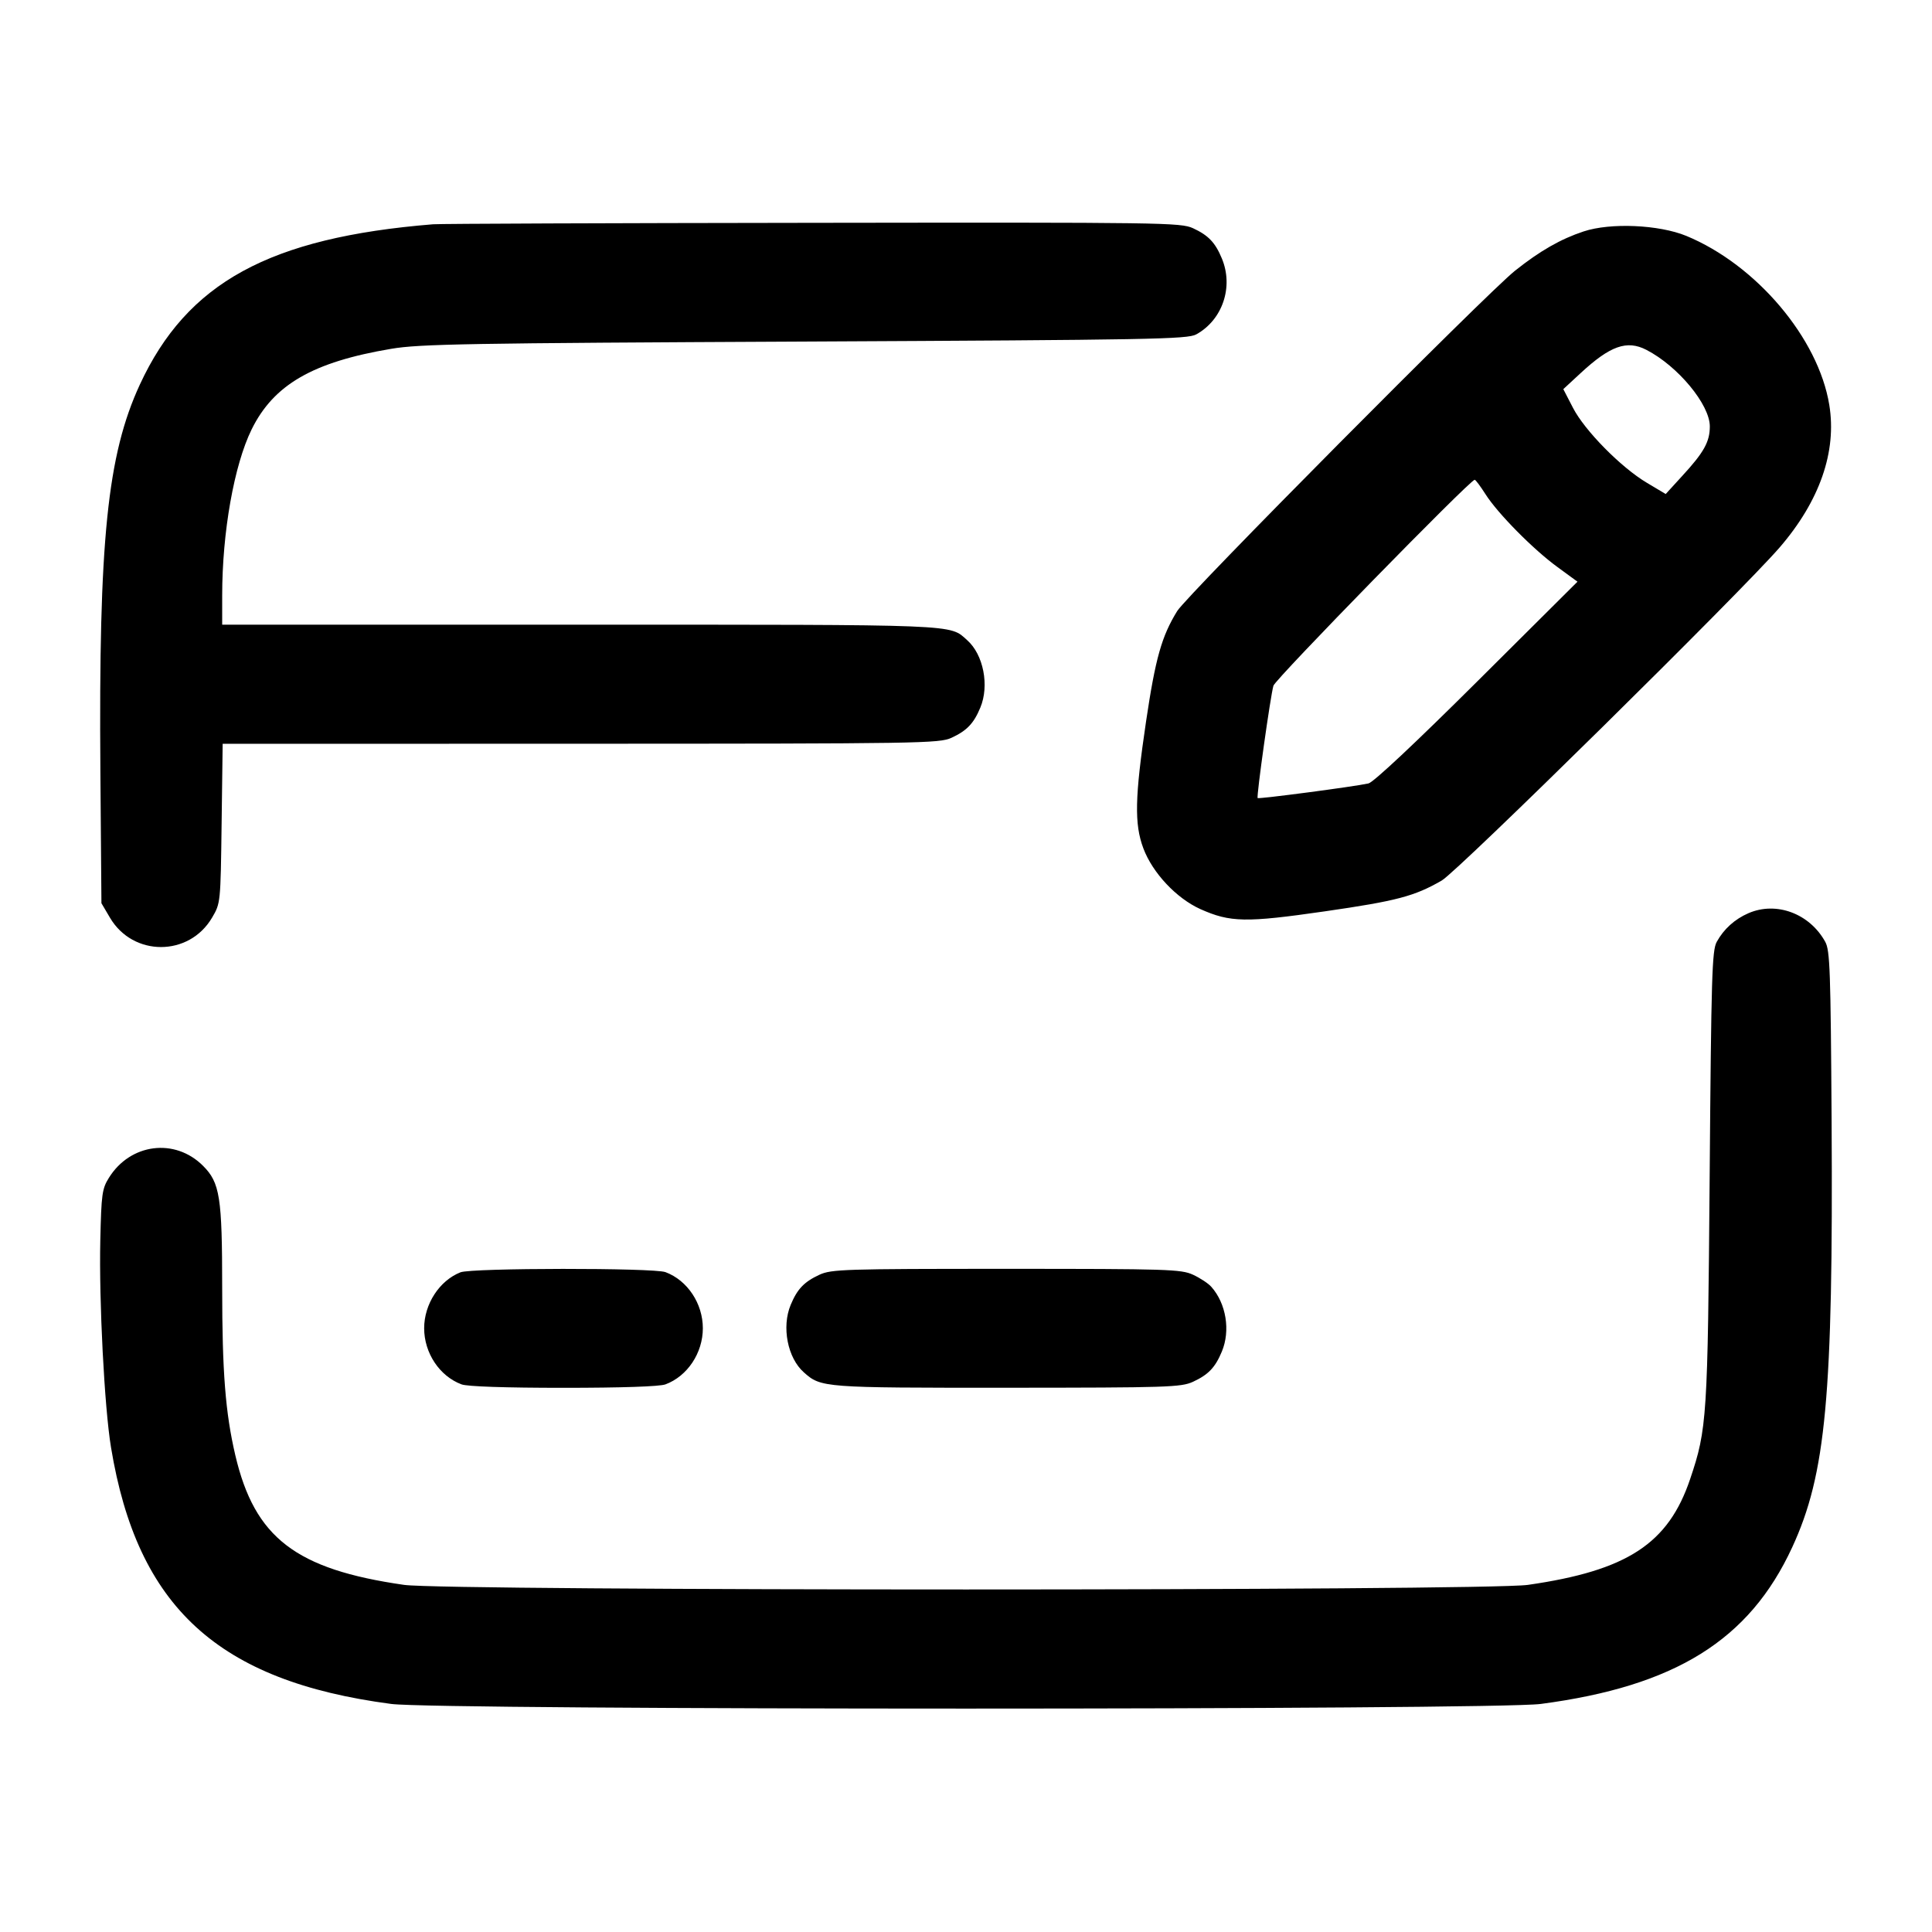 <svg width="24" height="24" viewBox="0 0 24 24" fill="none" xmlns="http://www.w3.org/2000/svg"><path d="M5.380 2.786 C 3.346 2.951,2.323 3.511,1.737 4.778 C 1.333 5.653,1.225 6.711,1.247 9.580 L 1.260 11.220 1.366 11.400 C 1.652 11.886,2.348 11.886,2.634 11.400 C 2.740 11.220,2.740 11.218,2.753 10.230 L 2.766 9.240 7.213 9.239 C 11.443 9.238,11.668 9.235,11.820 9.165 C 12.010 9.077,12.096 8.988,12.178 8.790 C 12.292 8.517,12.217 8.131,12.014 7.952 C 11.791 7.753,11.961 7.760,7.201 7.760 L 2.760 7.760 2.760 7.398 C 2.760 6.612,2.908 5.777,3.126 5.334 C 3.400 4.778,3.886 4.497,4.860 4.333 C 5.214 4.273,5.804 4.263,10.000 4.243 C 14.300 4.222,14.751 4.214,14.860 4.154 C 15.187 3.974,15.326 3.563,15.178 3.210 C 15.096 3.012,15.010 2.923,14.820 2.835 C 14.667 2.765,14.447 2.762,10.100 2.768 C 7.592 2.771,5.468 2.779,5.380 2.786 M19.672 2.875 C 19.388 2.969,19.130 3.116,18.820 3.363 C 18.466 3.645,14.747 7.391,14.624 7.590 C 14.431 7.903,14.354 8.174,14.237 8.960 C 14.097 9.906,14.090 10.236,14.203 10.538 C 14.317 10.843,14.614 11.159,14.911 11.293 C 15.283 11.459,15.474 11.463,16.458 11.321 C 17.350 11.192,17.571 11.134,17.910 10.938 C 18.110 10.823,21.635 7.348,22.107 6.801 C 22.605 6.224,22.819 5.609,22.724 5.030 C 22.589 4.201,21.817 3.289,20.947 2.930 C 20.608 2.791,20.006 2.764,19.672 2.875 M20.452 4.346 C 20.844 4.548,21.240 5.026,21.240 5.297 C 21.240 5.489,21.166 5.621,20.892 5.918 L 20.692 6.137 20.459 5.998 C 20.138 5.808,19.685 5.348,19.540 5.066 L 19.420 4.834 19.634 4.636 C 20.002 4.295,20.210 4.221,20.452 4.346 M18.452 6.137 C 18.603 6.376,19.048 6.827,19.350 7.046 L 19.596 7.226 18.348 8.468 C 17.585 9.227,17.061 9.719,17.000 9.732 C 16.822 9.772,15.635 9.928,15.623 9.914 C 15.606 9.895,15.783 8.638,15.819 8.518 C 15.845 8.433,18.262 5.960,18.319 5.960 C 18.331 5.960,18.390 6.040,18.452 6.137 M21.720 11.344 C 21.550 11.418,21.414 11.540,21.326 11.700 C 21.267 11.807,21.258 12.116,21.238 14.620 C 21.214 17.615,21.205 17.752,20.996 18.372 C 20.725 19.177,20.213 19.511,18.980 19.688 C 18.454 19.764,5.546 19.764,5.020 19.688 C 3.673 19.495,3.163 19.102,2.923 18.077 C 2.800 17.551,2.760 17.042,2.760 16.004 C 2.760 14.869,2.732 14.692,2.522 14.482 C 2.173 14.133,1.619 14.203,1.353 14.631 C 1.268 14.767,1.259 14.834,1.246 15.407 C 1.229 16.161,1.297 17.484,1.379 17.980 C 1.706 19.965,2.709 20.884,4.860 21.167 C 5.445 21.244,18.555 21.244,19.140 21.167 C 20.810 20.947,21.731 20.374,22.263 19.222 C 22.683 18.313,22.773 17.343,22.753 13.940 C 22.741 12.057,22.733 11.807,22.674 11.700 C 22.480 11.348,22.066 11.194,21.720 11.344 M5.720 15.805 C 5.458 15.909,5.269 16.200,5.269 16.500 C 5.269 16.807,5.460 17.095,5.733 17.197 C 5.803 17.224,6.281 17.240,7.000 17.240 C 7.719 17.240,8.197 17.224,8.267 17.197 C 8.540 17.095,8.731 16.807,8.731 16.500 C 8.731 16.193,8.540 15.905,8.267 15.803 C 8.122 15.748,5.859 15.750,5.720 15.805 M10.180 15.835 C 9.990 15.923,9.904 16.012,9.822 16.210 C 9.708 16.483,9.783 16.869,9.986 17.048 C 10.199 17.238,10.224 17.240,12.509 17.239 C 14.510 17.238,14.671 17.233,14.820 17.165 C 15.010 17.077,15.096 16.988,15.178 16.790 C 15.287 16.530,15.232 16.193,15.048 15.986 C 15.011 15.943,14.908 15.876,14.820 15.835 C 14.671 15.767,14.511 15.762,12.500 15.762 C 10.489 15.762,10.329 15.767,10.180 15.835 " stroke="none" fill-rule="evenodd" fill="black"></path></svg>